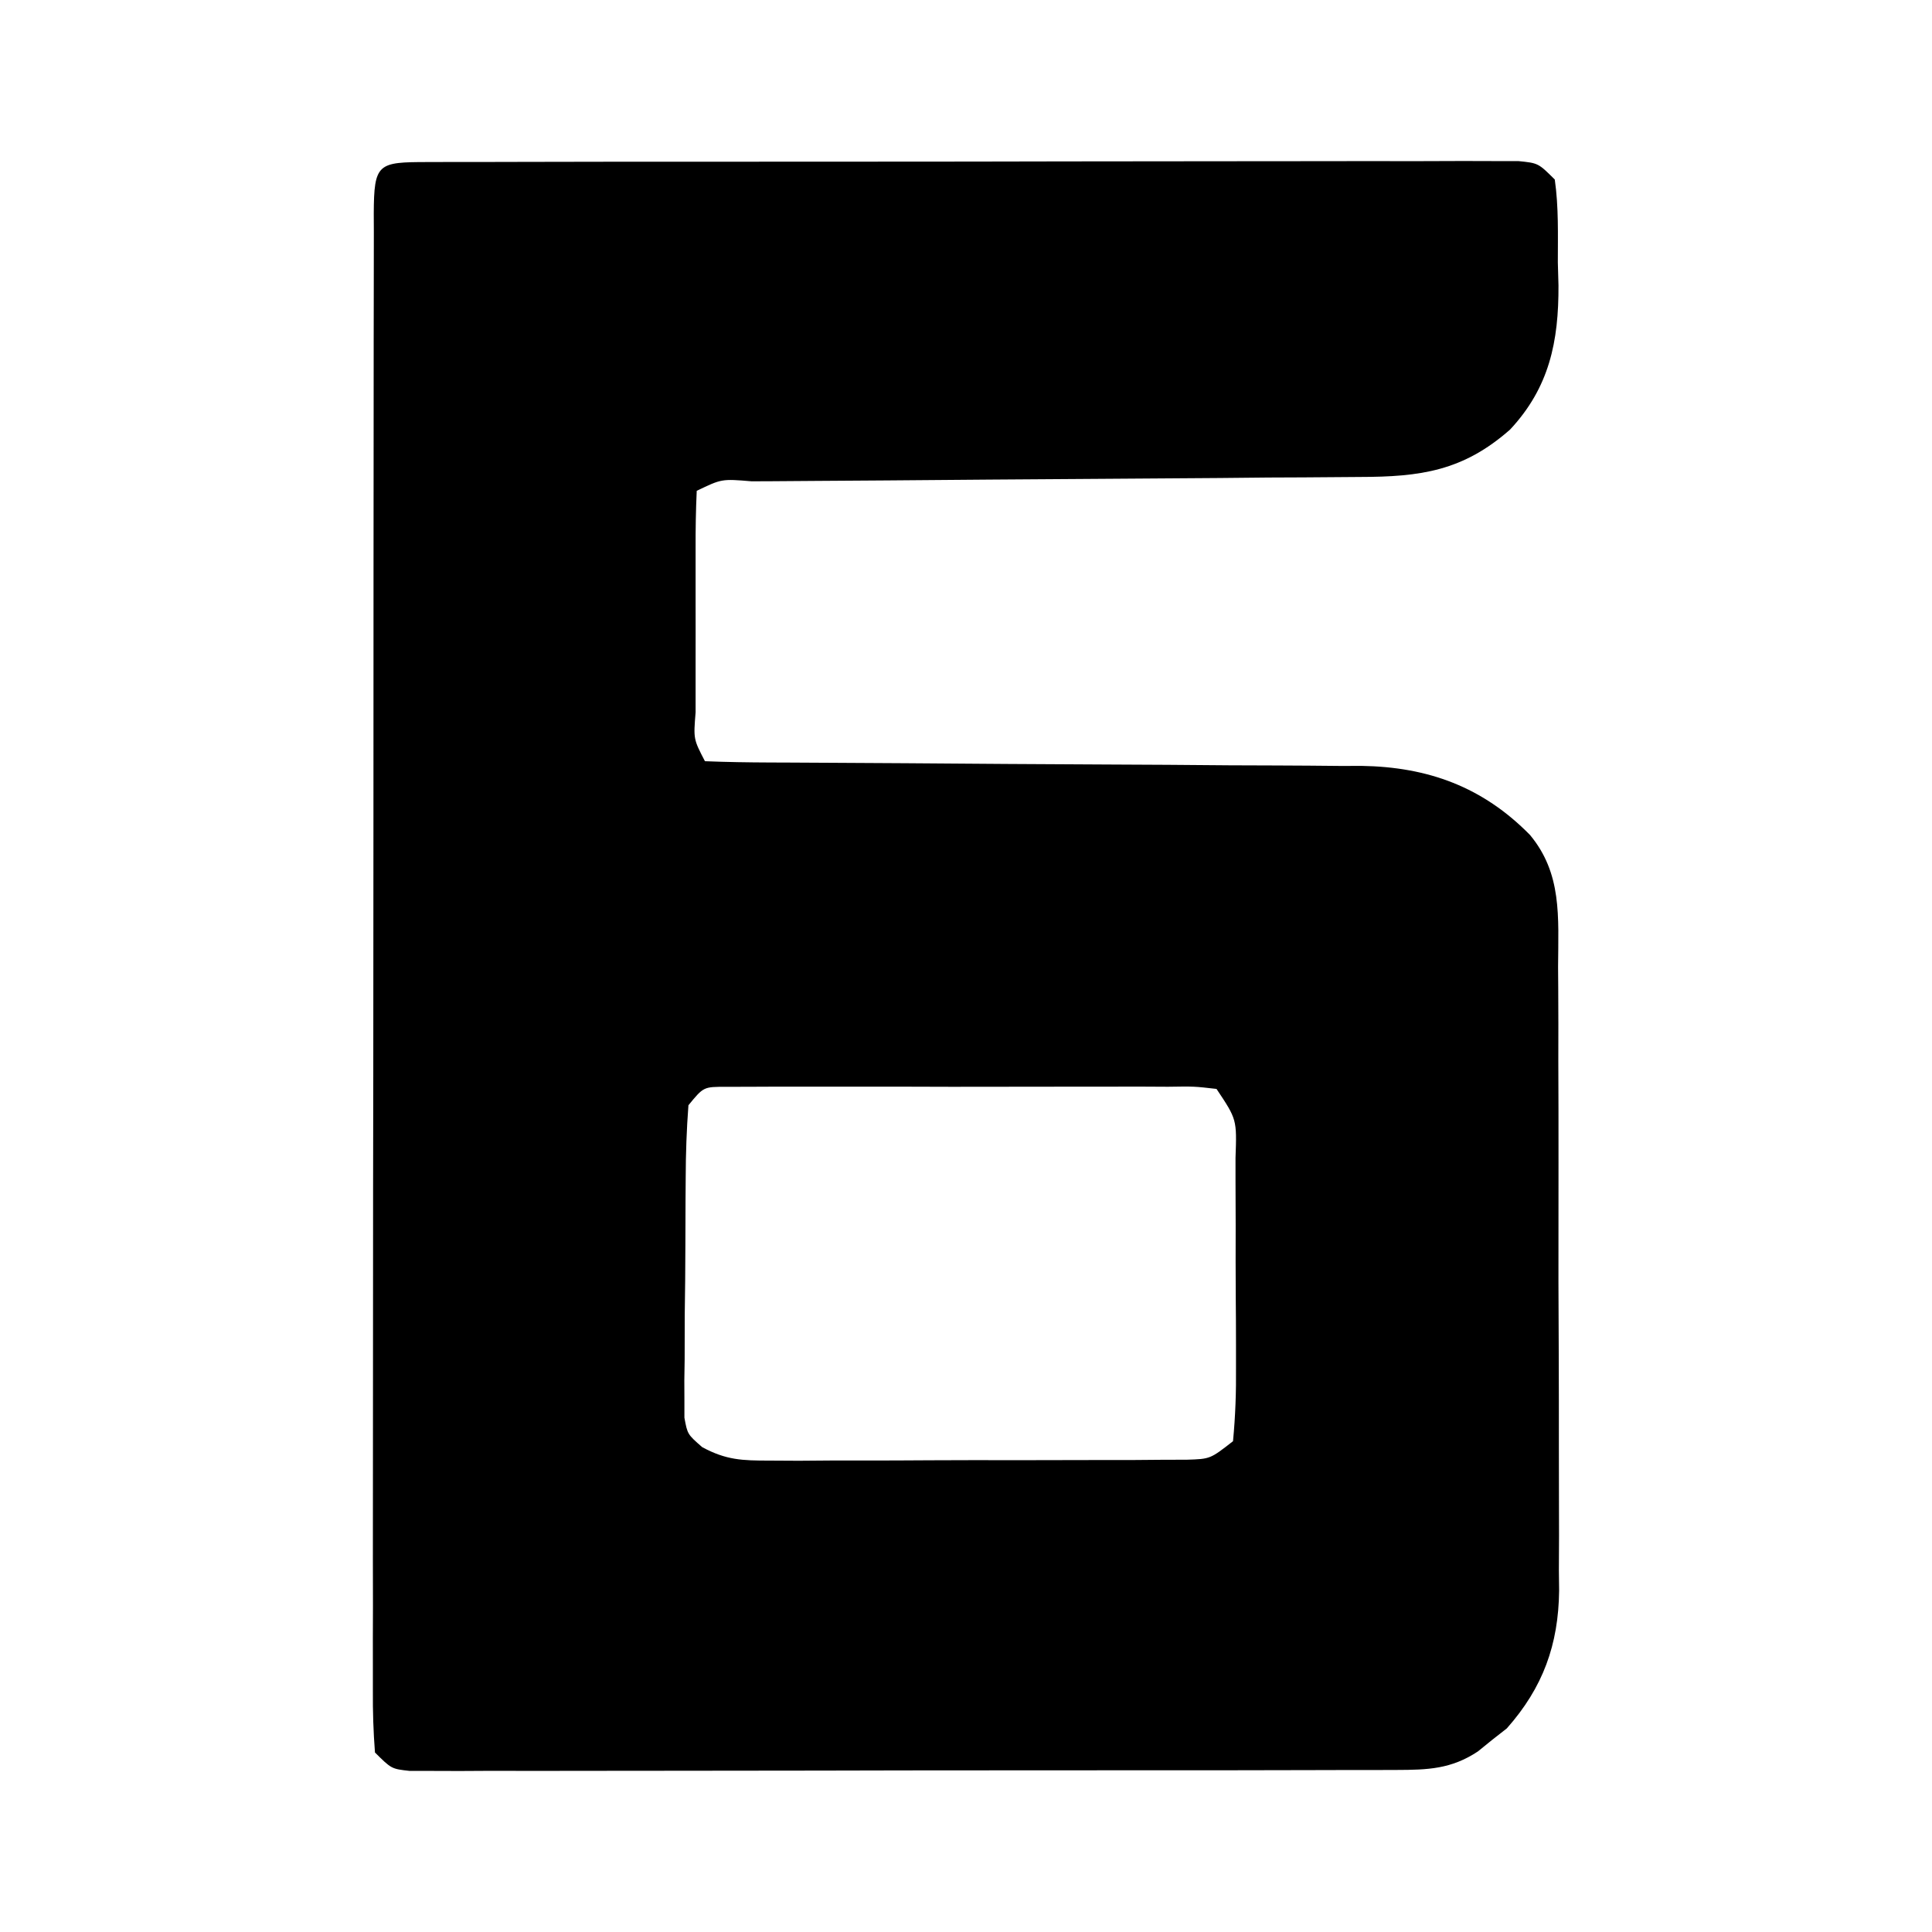 <svg xmlns="http://www.w3.org/2000/svg" width="24" height="24" viewBox="0 0 24 24" fill="none"><rect width="24" height="24" fill="none"/>
<path d="M5.316 2.013C5.497 2.012 5.497 2.012 5.681 2.012C5.815 2.012 5.948 2.012 6.086 2.012C6.227 2.011 6.368 2.011 6.509 2.011C6.893 2.01 7.277 2.01 7.661 2.009C7.981 2.009 8.302 2.009 8.622 2.009C9.377 2.008 10.132 2.008 10.887 2.008C11.667 2.008 12.447 2.007 13.227 2.005C13.896 2.004 14.565 2.003 15.233 2.003C15.633 2.003 16.033 2.003 16.433 2.002C16.809 2.001 17.185 2.001 17.561 2.002C17.765 2.002 17.97 2.001 18.174 2C18.295 2 18.416 2.001 18.54 2.001C18.646 2.001 18.751 2.001 18.86 2.001C19.109 2.026 19.109 2.026 19.314 2.23C19.363 2.571 19.352 2.916 19.352 3.26C19.355 3.355 19.357 3.449 19.36 3.546C19.363 4.242 19.247 4.813 18.759 5.336C18.176 5.85 17.648 5.924 16.892 5.925C16.804 5.925 16.716 5.926 16.626 5.927C16.336 5.93 16.047 5.931 15.757 5.932C15.556 5.934 15.355 5.936 15.153 5.938C14.624 5.942 14.095 5.946 13.566 5.949C12.718 5.954 11.87 5.961 11.021 5.968C10.725 5.97 10.428 5.972 10.131 5.974C9.95 5.975 9.769 5.976 9.589 5.978C9.464 5.978 9.464 5.978 9.337 5.979C8.965 5.948 8.965 5.948 8.655 6.097C8.644 6.338 8.64 6.575 8.641 6.816C8.641 6.888 8.641 6.96 8.641 7.034C8.641 7.186 8.641 7.338 8.641 7.491C8.642 7.725 8.641 7.958 8.641 8.192C8.641 8.34 8.641 8.488 8.641 8.635C8.641 8.706 8.641 8.776 8.641 8.849C8.614 9.181 8.614 9.181 8.757 9.456C9.027 9.467 9.295 9.471 9.565 9.472C9.65 9.472 9.734 9.473 9.822 9.473C10.006 9.474 10.191 9.475 10.375 9.476C10.668 9.477 10.96 9.479 11.253 9.481C12.085 9.488 12.917 9.493 13.749 9.497C14.258 9.499 14.766 9.502 15.275 9.507C15.468 9.508 15.662 9.509 15.855 9.509C16.127 9.51 16.399 9.512 16.671 9.515C16.79 9.515 16.79 9.515 16.911 9.514C17.742 9.527 18.42 9.776 19.006 10.372C19.404 10.851 19.359 11.383 19.355 12.011C19.356 12.102 19.357 12.192 19.357 12.285C19.359 12.581 19.359 12.877 19.358 13.173C19.359 13.38 19.359 13.587 19.36 13.794C19.361 14.227 19.36 14.66 19.36 15.093C19.358 15.647 19.36 16.201 19.363 16.755C19.365 17.182 19.365 17.609 19.365 18.036C19.365 18.24 19.365 18.445 19.366 18.649C19.368 18.935 19.367 19.22 19.365 19.506C19.367 19.632 19.367 19.632 19.368 19.759C19.36 20.431 19.168 20.963 18.718 21.471C18.659 21.517 18.599 21.563 18.539 21.611C18.479 21.659 18.42 21.707 18.359 21.757C18.027 21.977 17.736 21.986 17.349 21.987C17.239 21.988 17.13 21.988 17.017 21.988C16.897 21.988 16.776 21.988 16.652 21.988C16.526 21.989 16.399 21.989 16.268 21.989C15.921 21.99 15.574 21.991 15.226 21.991C14.936 21.991 14.646 21.991 14.357 21.991C13.673 21.992 12.989 21.992 12.306 21.992C11.6 21.992 10.894 21.993 10.188 21.995C9.582 21.996 8.977 21.997 8.371 21.997C8.009 21.997 7.647 21.997 7.285 21.998C6.882 21.999 6.479 21.999 6.076 21.998C5.955 21.999 5.835 21.999 5.711 22C5.601 22 5.492 21.999 5.379 21.999C5.236 21.999 5.236 21.999 5.09 21.999C4.863 21.974 4.863 21.974 4.658 21.77C4.638 21.51 4.63 21.261 4.632 21C4.632 20.92 4.632 20.84 4.632 20.757C4.631 20.487 4.632 20.216 4.633 19.945C4.633 19.752 4.632 19.559 4.632 19.365C4.632 18.839 4.632 18.313 4.633 17.787C4.634 17.237 4.634 16.687 4.634 16.137C4.634 15.214 4.635 14.291 4.637 13.368C4.638 12.3 4.639 11.231 4.639 10.162C4.639 9.136 4.639 8.11 4.64 7.083C4.64 6.646 4.64 6.208 4.641 5.77C4.641 5.256 4.641 4.741 4.642 4.226C4.643 4.036 4.643 3.847 4.643 3.657C4.643 3.4 4.643 3.142 4.644 2.885C4.644 2.809 4.644 2.733 4.643 2.655C4.646 2.025 4.693 2.014 5.316 2.013ZM8.552 13.73C8.529 14.033 8.519 14.326 8.518 14.63C8.517 14.719 8.516 14.808 8.516 14.9C8.515 15.09 8.514 15.279 8.514 15.468C8.514 15.758 8.51 16.047 8.506 16.337C8.506 16.521 8.505 16.704 8.505 16.888C8.504 16.975 8.502 17.061 8.501 17.151C8.501 17.232 8.502 17.312 8.502 17.396C8.502 17.467 8.502 17.538 8.502 17.611C8.54 17.817 8.54 17.817 8.723 17.977C9.021 18.138 9.22 18.144 9.559 18.144C9.739 18.145 9.739 18.145 9.923 18.146C10.117 18.145 10.117 18.145 10.314 18.143C10.514 18.143 10.514 18.143 10.717 18.143C10.998 18.143 11.279 18.142 11.56 18.14C11.92 18.138 12.28 18.138 12.64 18.139C12.983 18.139 13.327 18.138 13.671 18.137C13.865 18.137 13.865 18.137 14.063 18.137C14.183 18.136 14.302 18.135 14.426 18.134C14.531 18.134 14.637 18.133 14.745 18.133C15.034 18.124 15.034 18.124 15.317 17.903C15.347 17.587 15.357 17.293 15.354 16.977C15.354 16.885 15.354 16.794 15.354 16.699C15.354 16.505 15.353 16.31 15.351 16.116C15.349 15.818 15.349 15.52 15.35 15.221C15.349 15.033 15.348 14.844 15.348 14.656C15.348 14.566 15.348 14.476 15.348 14.384C15.365 13.906 15.365 13.906 15.112 13.527C14.835 13.495 14.835 13.495 14.508 13.5C14.382 13.5 14.255 13.499 14.125 13.498C13.986 13.499 13.848 13.499 13.709 13.499C13.567 13.499 13.425 13.499 13.284 13.499C12.987 13.499 12.69 13.499 12.393 13.5C12.011 13.501 11.63 13.501 11.249 13.499C10.956 13.499 10.664 13.499 10.371 13.499C10.231 13.499 10.09 13.499 9.949 13.499C9.753 13.498 9.557 13.499 9.361 13.5C9.249 13.5 9.137 13.501 9.022 13.501C8.74 13.5 8.74 13.5 8.552 13.73Z" fill="black"/>
</svg>

